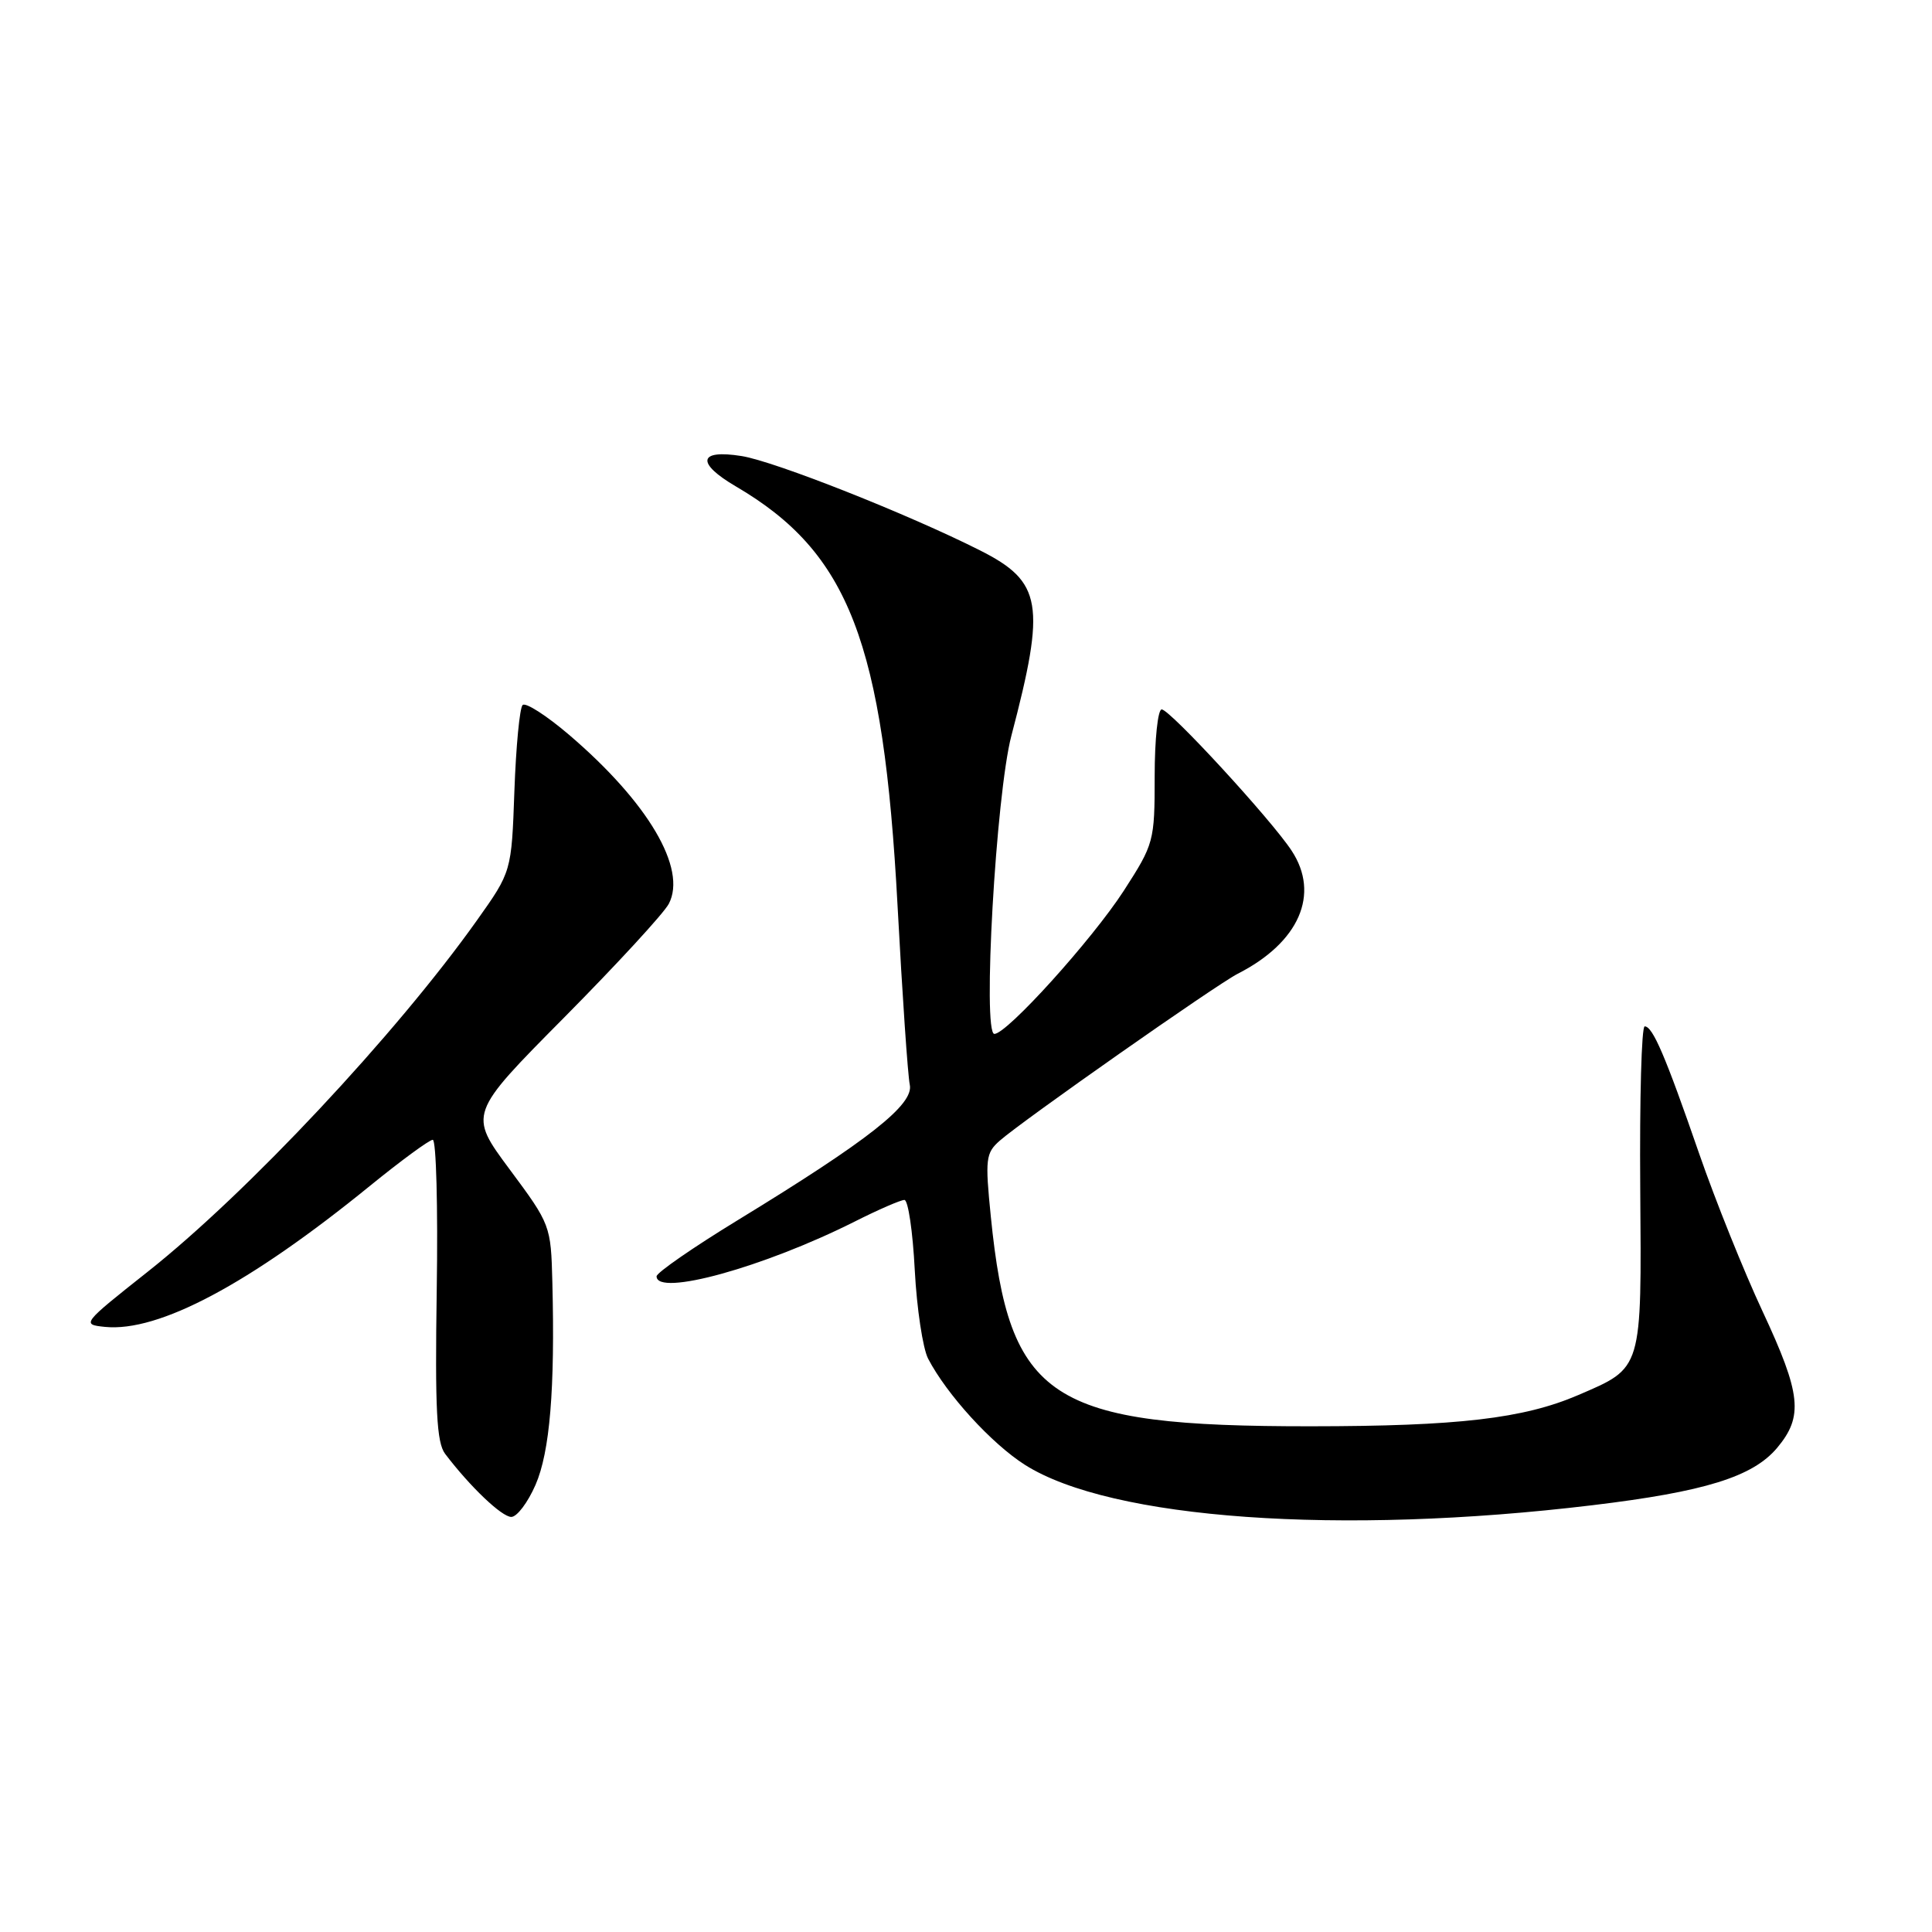 <?xml version="1.0" encoding="UTF-8" standalone="no"?>
<!DOCTYPE svg PUBLIC "-//W3C//DTD SVG 1.1//EN" "http://www.w3.org/Graphics/SVG/1.1/DTD/svg11.dtd" >
<svg xmlns="http://www.w3.org/2000/svg" xmlns:xlink="http://www.w3.org/1999/xlink" version="1.1" viewBox="0 0 256 256">
 <g >
 <path fill="currentColor"
d=" M 211.00 199.45 C 225.89 197.66 232.24 195.69 235.47 191.86 C 238.98 187.68 238.67 184.73 233.54 173.74 C 231.08 168.48 227.30 159.08 225.14 152.84 C 220.66 139.88 218.99 136.00 217.93 136.00 C 217.51 136.00 217.25 145.62 217.34 157.38 C 217.52 181.70 217.68 181.17 209.11 184.86 C 201.87 187.97 193.19 188.98 173.70 188.99 C 139.03 189.01 133.73 185.53 131.29 161.21 C 130.52 153.57 130.61 152.78 132.48 151.14 C 135.54 148.45 161.14 130.49 164.00 129.03 C 172.15 124.88 174.95 118.48 171.14 112.71 C 168.42 108.57 155.01 94.00 153.93 94.00 C 153.42 94.00 153.00 97.98 153.00 102.84 C 153.00 111.50 152.91 111.82 148.90 118.04 C 144.71 124.51 133.43 137.00 131.76 137.00 C 130.16 137.00 131.97 105.29 134.01 97.50 C 138.60 80.03 138.10 77.09 129.86 72.93 C 120.37 68.14 102.66 61.13 98.27 60.43 C 92.53 59.51 92.19 61.34 97.52 64.46 C 112.50 73.24 117.06 85.06 118.93 120.00 C 119.56 131.82 120.29 142.50 120.55 143.73 C 121.11 146.35 115.15 151.05 97.75 161.68 C 91.84 165.29 87.00 168.64 87.00 169.12 C 87.00 171.84 101.20 167.92 113.22 161.88 C 116.37 160.29 119.34 159.00 119.84 159.00 C 120.33 159.00 120.95 163.18 121.21 168.28 C 121.48 173.39 122.28 178.68 122.98 180.03 C 125.45 184.78 131.39 191.29 135.81 194.10 C 147.20 201.32 177.55 203.48 211.00 199.45 Z  M 70.96 196.75 C 72.86 192.39 73.55 184.07 73.19 169.91 C 73.00 162.39 72.95 162.24 67.54 154.96 C 62.08 147.61 62.08 147.61 74.75 134.83 C 81.72 127.79 87.96 121.02 88.62 119.76 C 91.06 115.10 85.88 106.32 75.41 97.37 C 72.41 94.81 69.64 93.03 69.25 93.42 C 68.86 93.80 68.37 98.93 68.16 104.81 C 67.78 115.50 67.78 115.50 63.19 121.96 C 52.49 137.02 32.73 158.11 19.55 168.53 C 10.86 175.41 10.79 175.50 13.91 175.82 C 21.03 176.53 33.02 170.15 49.00 157.15 C 53.12 153.80 56.88 151.04 57.34 151.03 C 57.80 151.01 58.04 159.95 57.87 170.89 C 57.63 186.82 57.86 191.15 58.98 192.64 C 62.29 197.00 66.49 201.00 67.75 201.00 C 68.50 201.00 69.94 199.09 70.96 196.75 Z "/>
</g>
</svg>